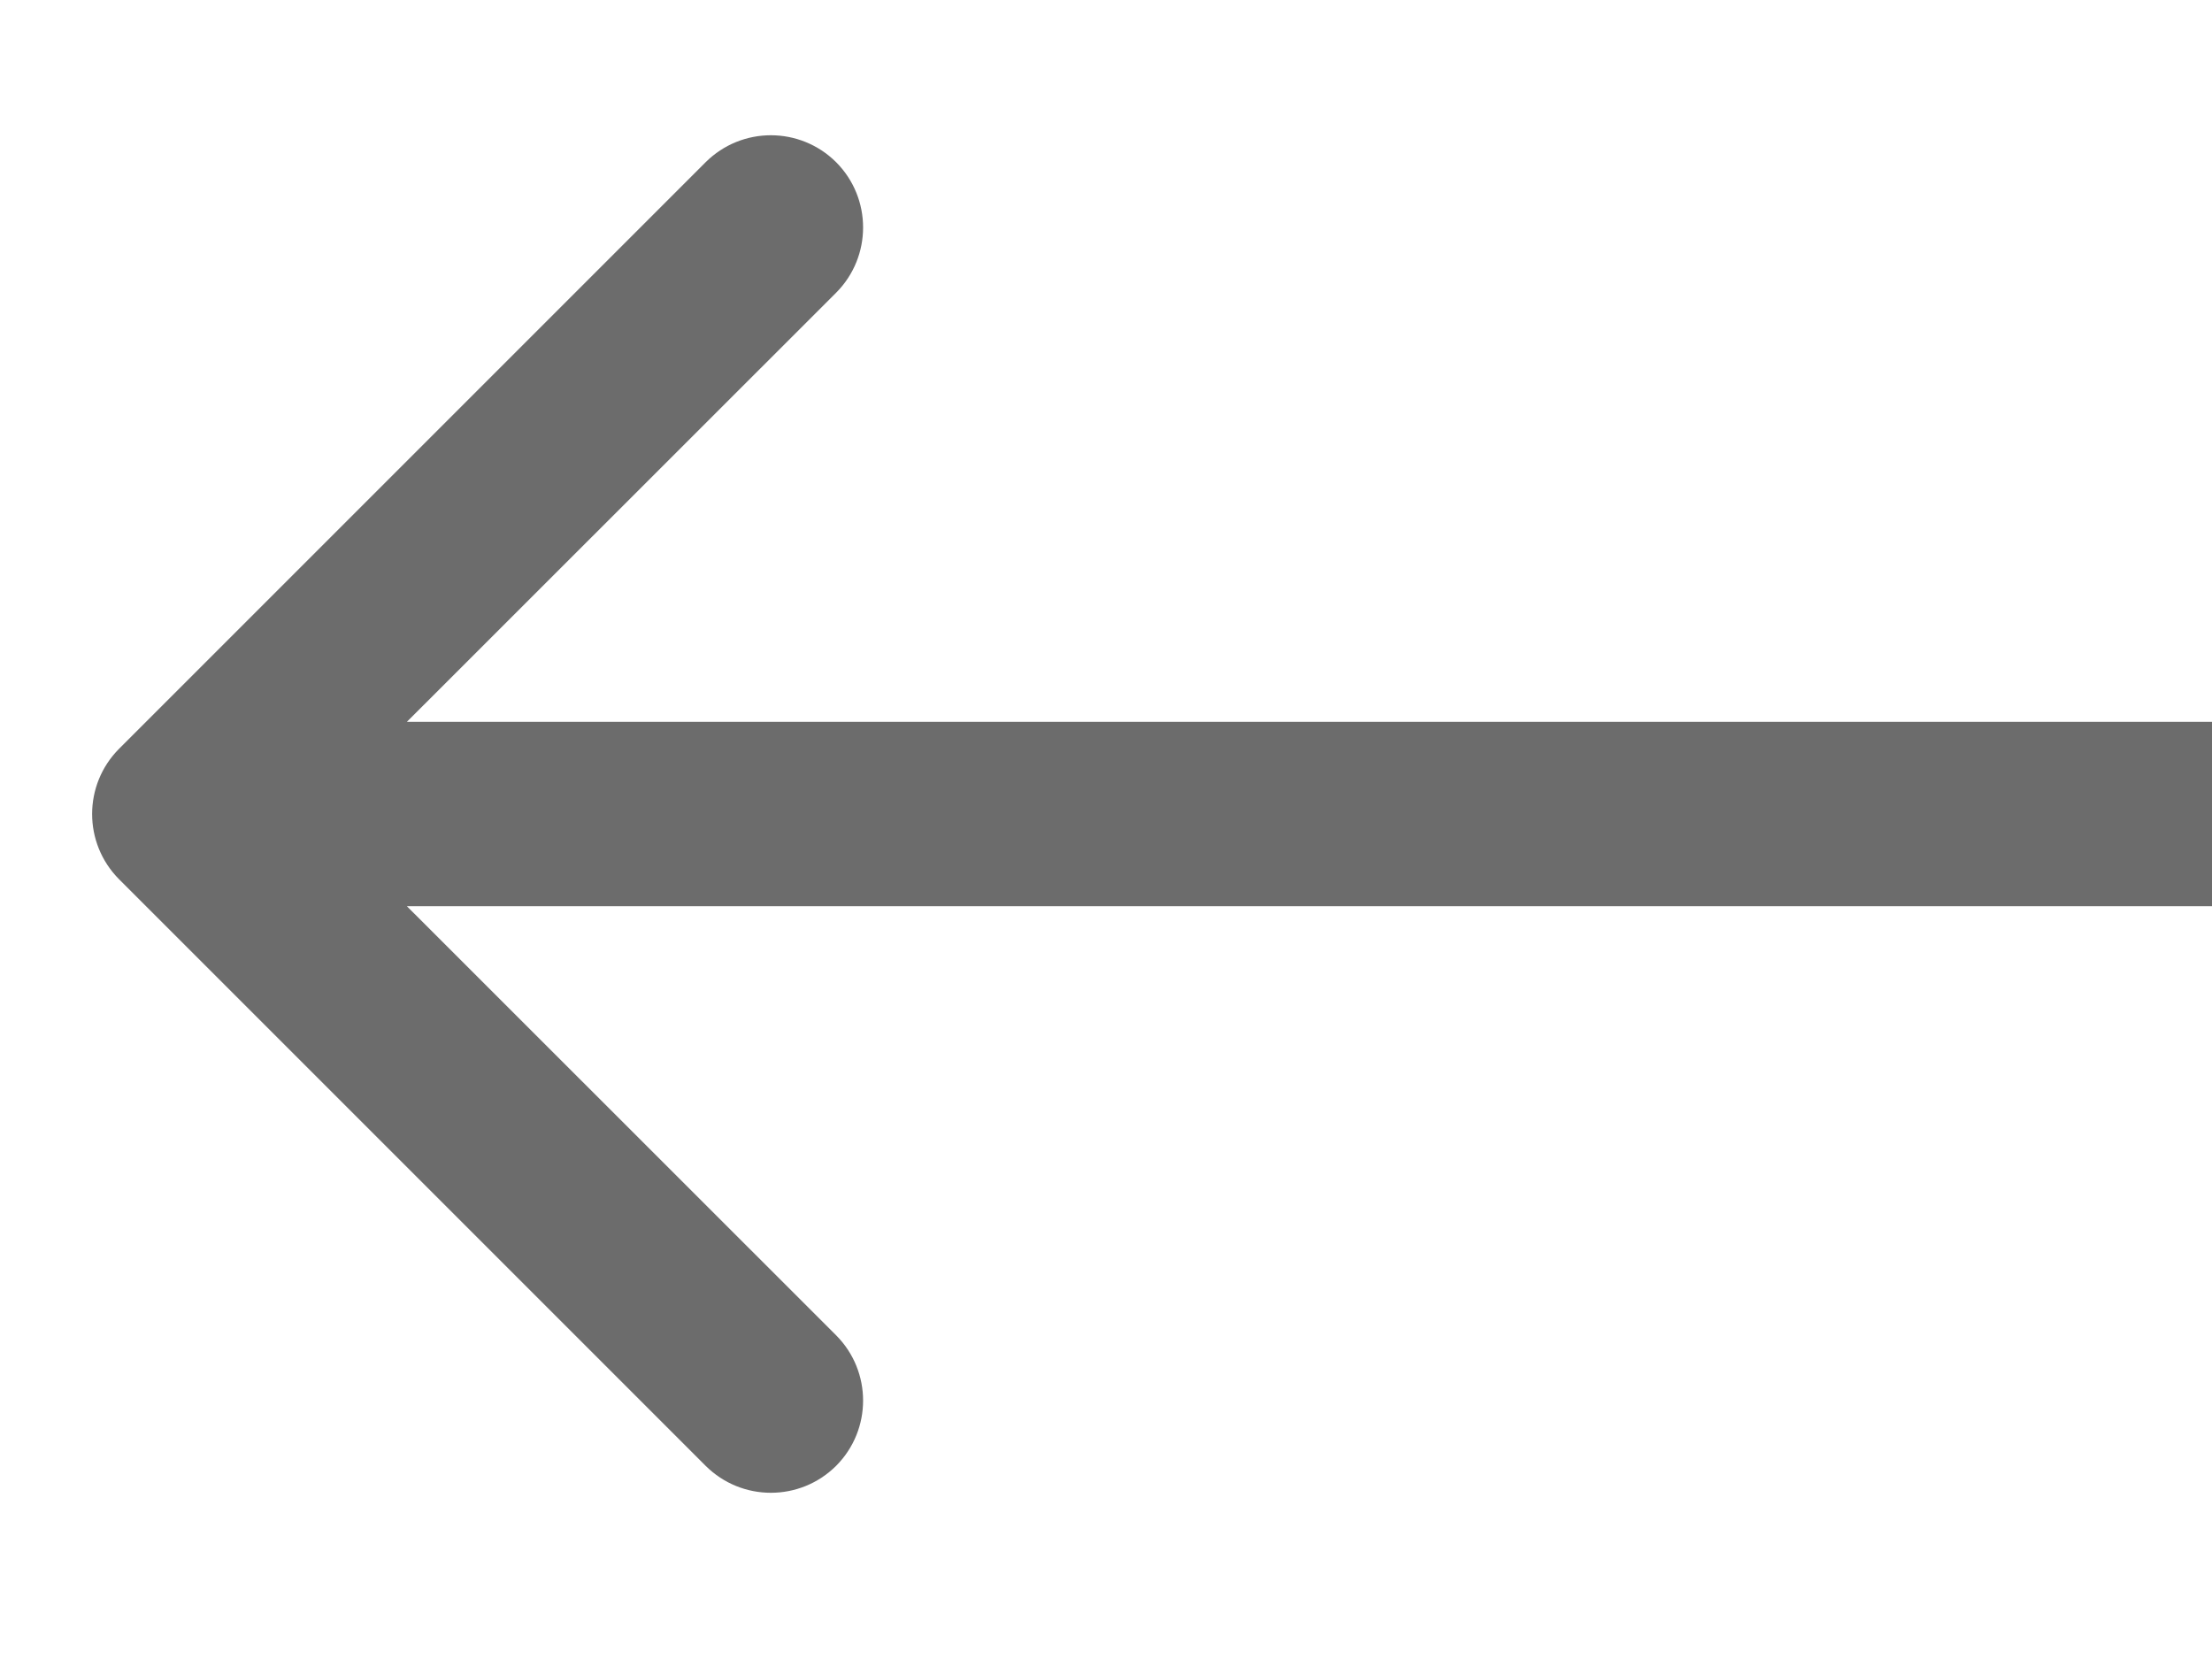 <svg width="12" height="9" viewBox="0 0 12 9" fill="none" xmlns="http://www.w3.org/2000/svg">
<path d="M0.646 4.062C0.451 4.258 0.451 4.574 0.646 4.77L3.828 7.952C4.024 8.147 4.34 8.147 4.536 7.952C4.731 7.756 4.731 7.44 4.536 7.244L1.707 4.416L4.536 1.588C4.731 1.392 4.731 1.076 4.536 0.88C4.34 0.685 4.024 0.685 3.828 0.88L0.646 4.062ZM12 3.916L1 3.916V4.916L12 4.916V3.916Z" fill="#6C6C6C"/>
</svg>
